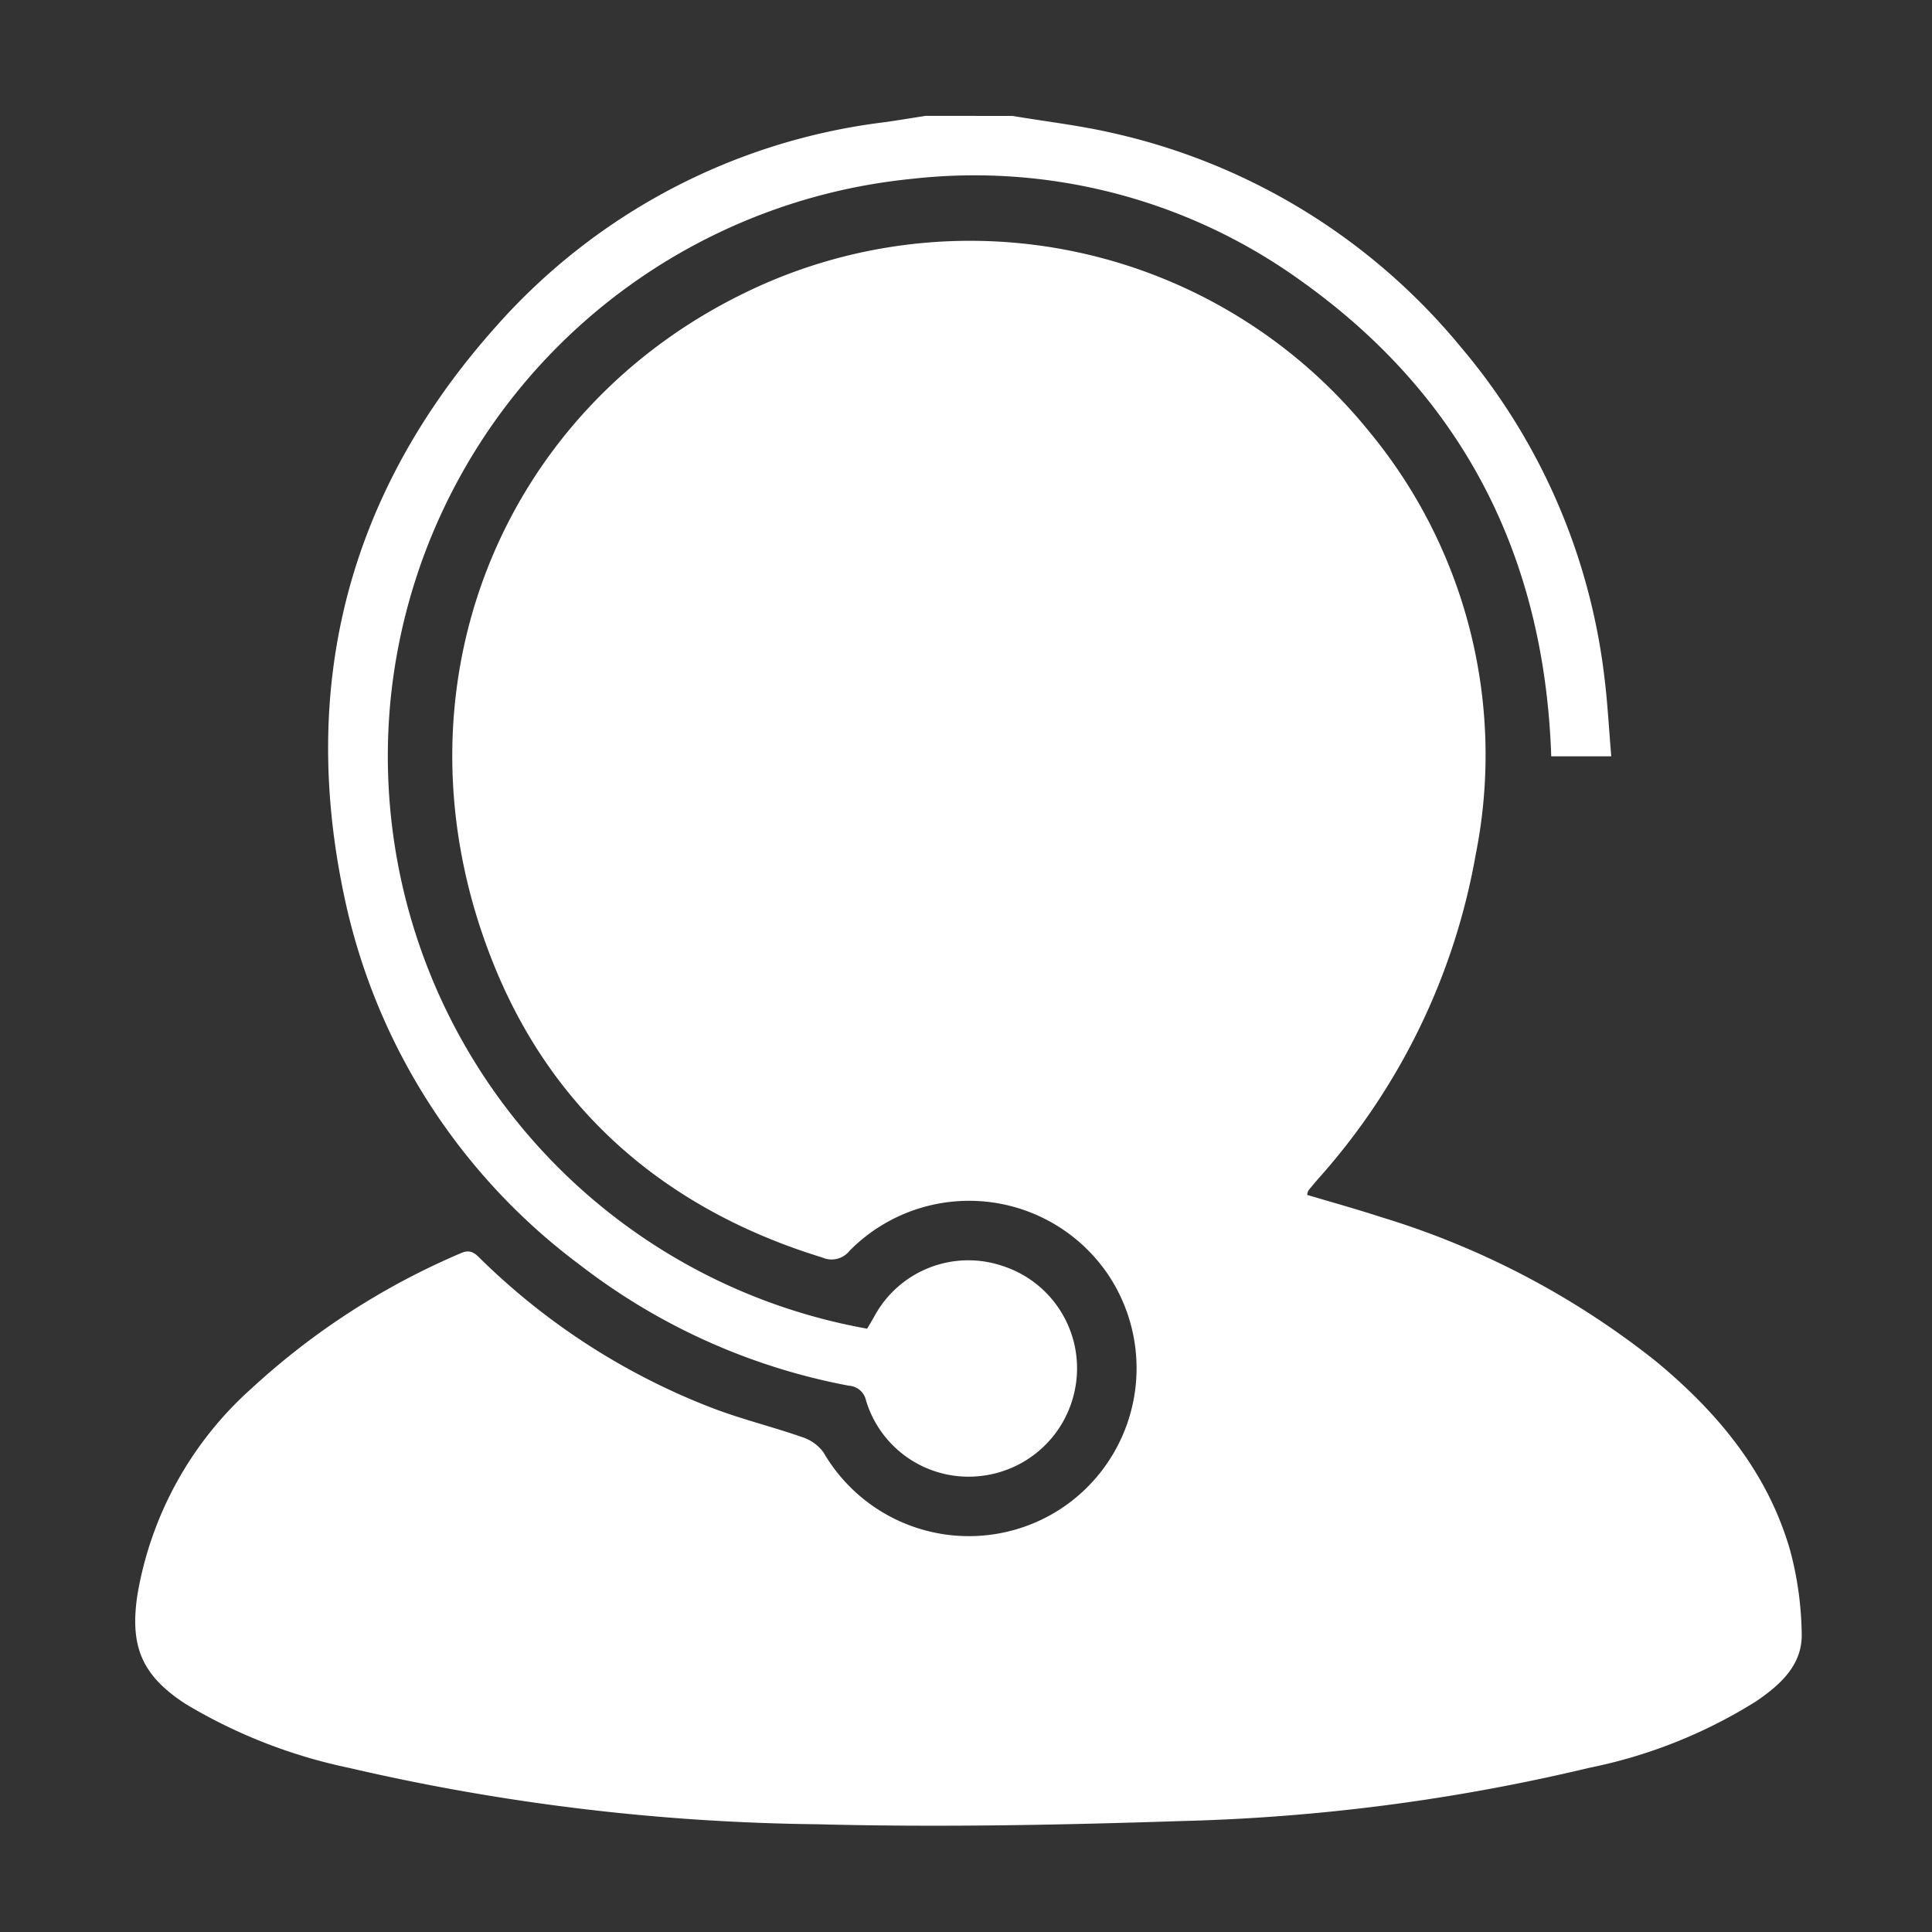 <svg xmlns="http://www.w3.org/2000/svg" width="100" height="100" viewBox="0 0 100 100">
  <rect x="0" y="0" width="100" height="100" fill="#333333" stroke="none"/>
  <g id="airline_call_centre" data-name="airline call centre" transform="translate(-574 -506)">
    <rect id="Rectangle_53" data-name="Rectangle 53" width="100" height="100" transform="translate(574 506)" fill="#fff" opacity="0"/>
    <g id="Group_64" data-name="Group 64" transform="translate(-891.971 4190.744)">
      <path id="Path_85" data-name="Path 85" d="M1523.137-3678.744c1.728.29,3.476.492,5.18.884a32.541,32.541,0,0,1,18.016,11.065,32.312,32.312,0,0,1,7.433,17.027c.173,1.361.242,2.736.365,4.171h-3.107c-.347-10.294-4.531-18.607-12.936-24.6a28.9,28.9,0,0,0-20.211-5.284,30.093,30.093,0,0,0-26.942,27.095,30.1,30.1,0,0,0,24.68,32.414c.114-.195.244-.408.367-.627a5.53,5.53,0,0,1,6.661-2.614,5.565,5.565,0,0,1,3.781,6.078,5.6,5.6,0,0,1-5.046,4.8,5.541,5.541,0,0,1-5.822-3.924.962.962,0,0,0-.882-.76,32.578,32.578,0,0,1-13.9-6.233,31.987,31.987,0,0,1-12.207-19.02c-2.384-11.123.241-21.049,7.814-29.546a32.02,32.02,0,0,1,20.136-10.6c.709-.1,1.416-.219,2.123-.329Z" transform="translate(-4.761 0)" fill="#fff"/>
      <path id="Path_86" data-name="Path 86" d="M1533.63-3619.807c1.257.375,2.522.724,3.768,1.131a42.8,42.8,0,0,1,14.307,7.5c3.185,2.642,5.777,5.745,6.932,9.8a17.571,17.571,0,0,1,.59,4.257c.047,1.64-1.1,2.661-2.343,3.513a25.827,25.827,0,0,1-8.619,3.445,101.757,101.757,0,0,1-21.143,2.763c-6.281.206-12.575.33-18.855.166a112.433,112.433,0,0,1-24.253-2.923,27.265,27.265,0,0,1-8.41-3.287c-2.277-1.471-2.919-2.967-2.525-5.635a18.448,18.448,0,0,1,5.96-10.757,37.764,37.764,0,0,1,10.775-6.952c.555-.251.789.055,1.089.346a35.114,35.114,0,0,0,11.921,7.658c1.529.587,3.132.975,4.679,1.516a2.167,2.167,0,0,1,1.1.8,8.7,8.7,0,0,0,12.259,2.916,8.708,8.708,0,0,0,2.479-12.11,8.688,8.688,0,0,0-13.389-1.262,1.19,1.19,0,0,1-1.414.357c-7.916-2.426-13.806-7.382-16.928-14.964-5.778-14.031.082-28.729,12.9-34.963a26.559,26.559,0,0,1,32.246,7.073,26.269,26.269,0,0,1,5.6,21.984,34,34,0,0,1-8.166,16.807c-.171.2-.338.394-.5.6A.759.759,0,0,0,1533.63-3619.807Z" transform="translate(0 -3.089)" fill="#fff"/>
    </g>
  </g>
</svg>
